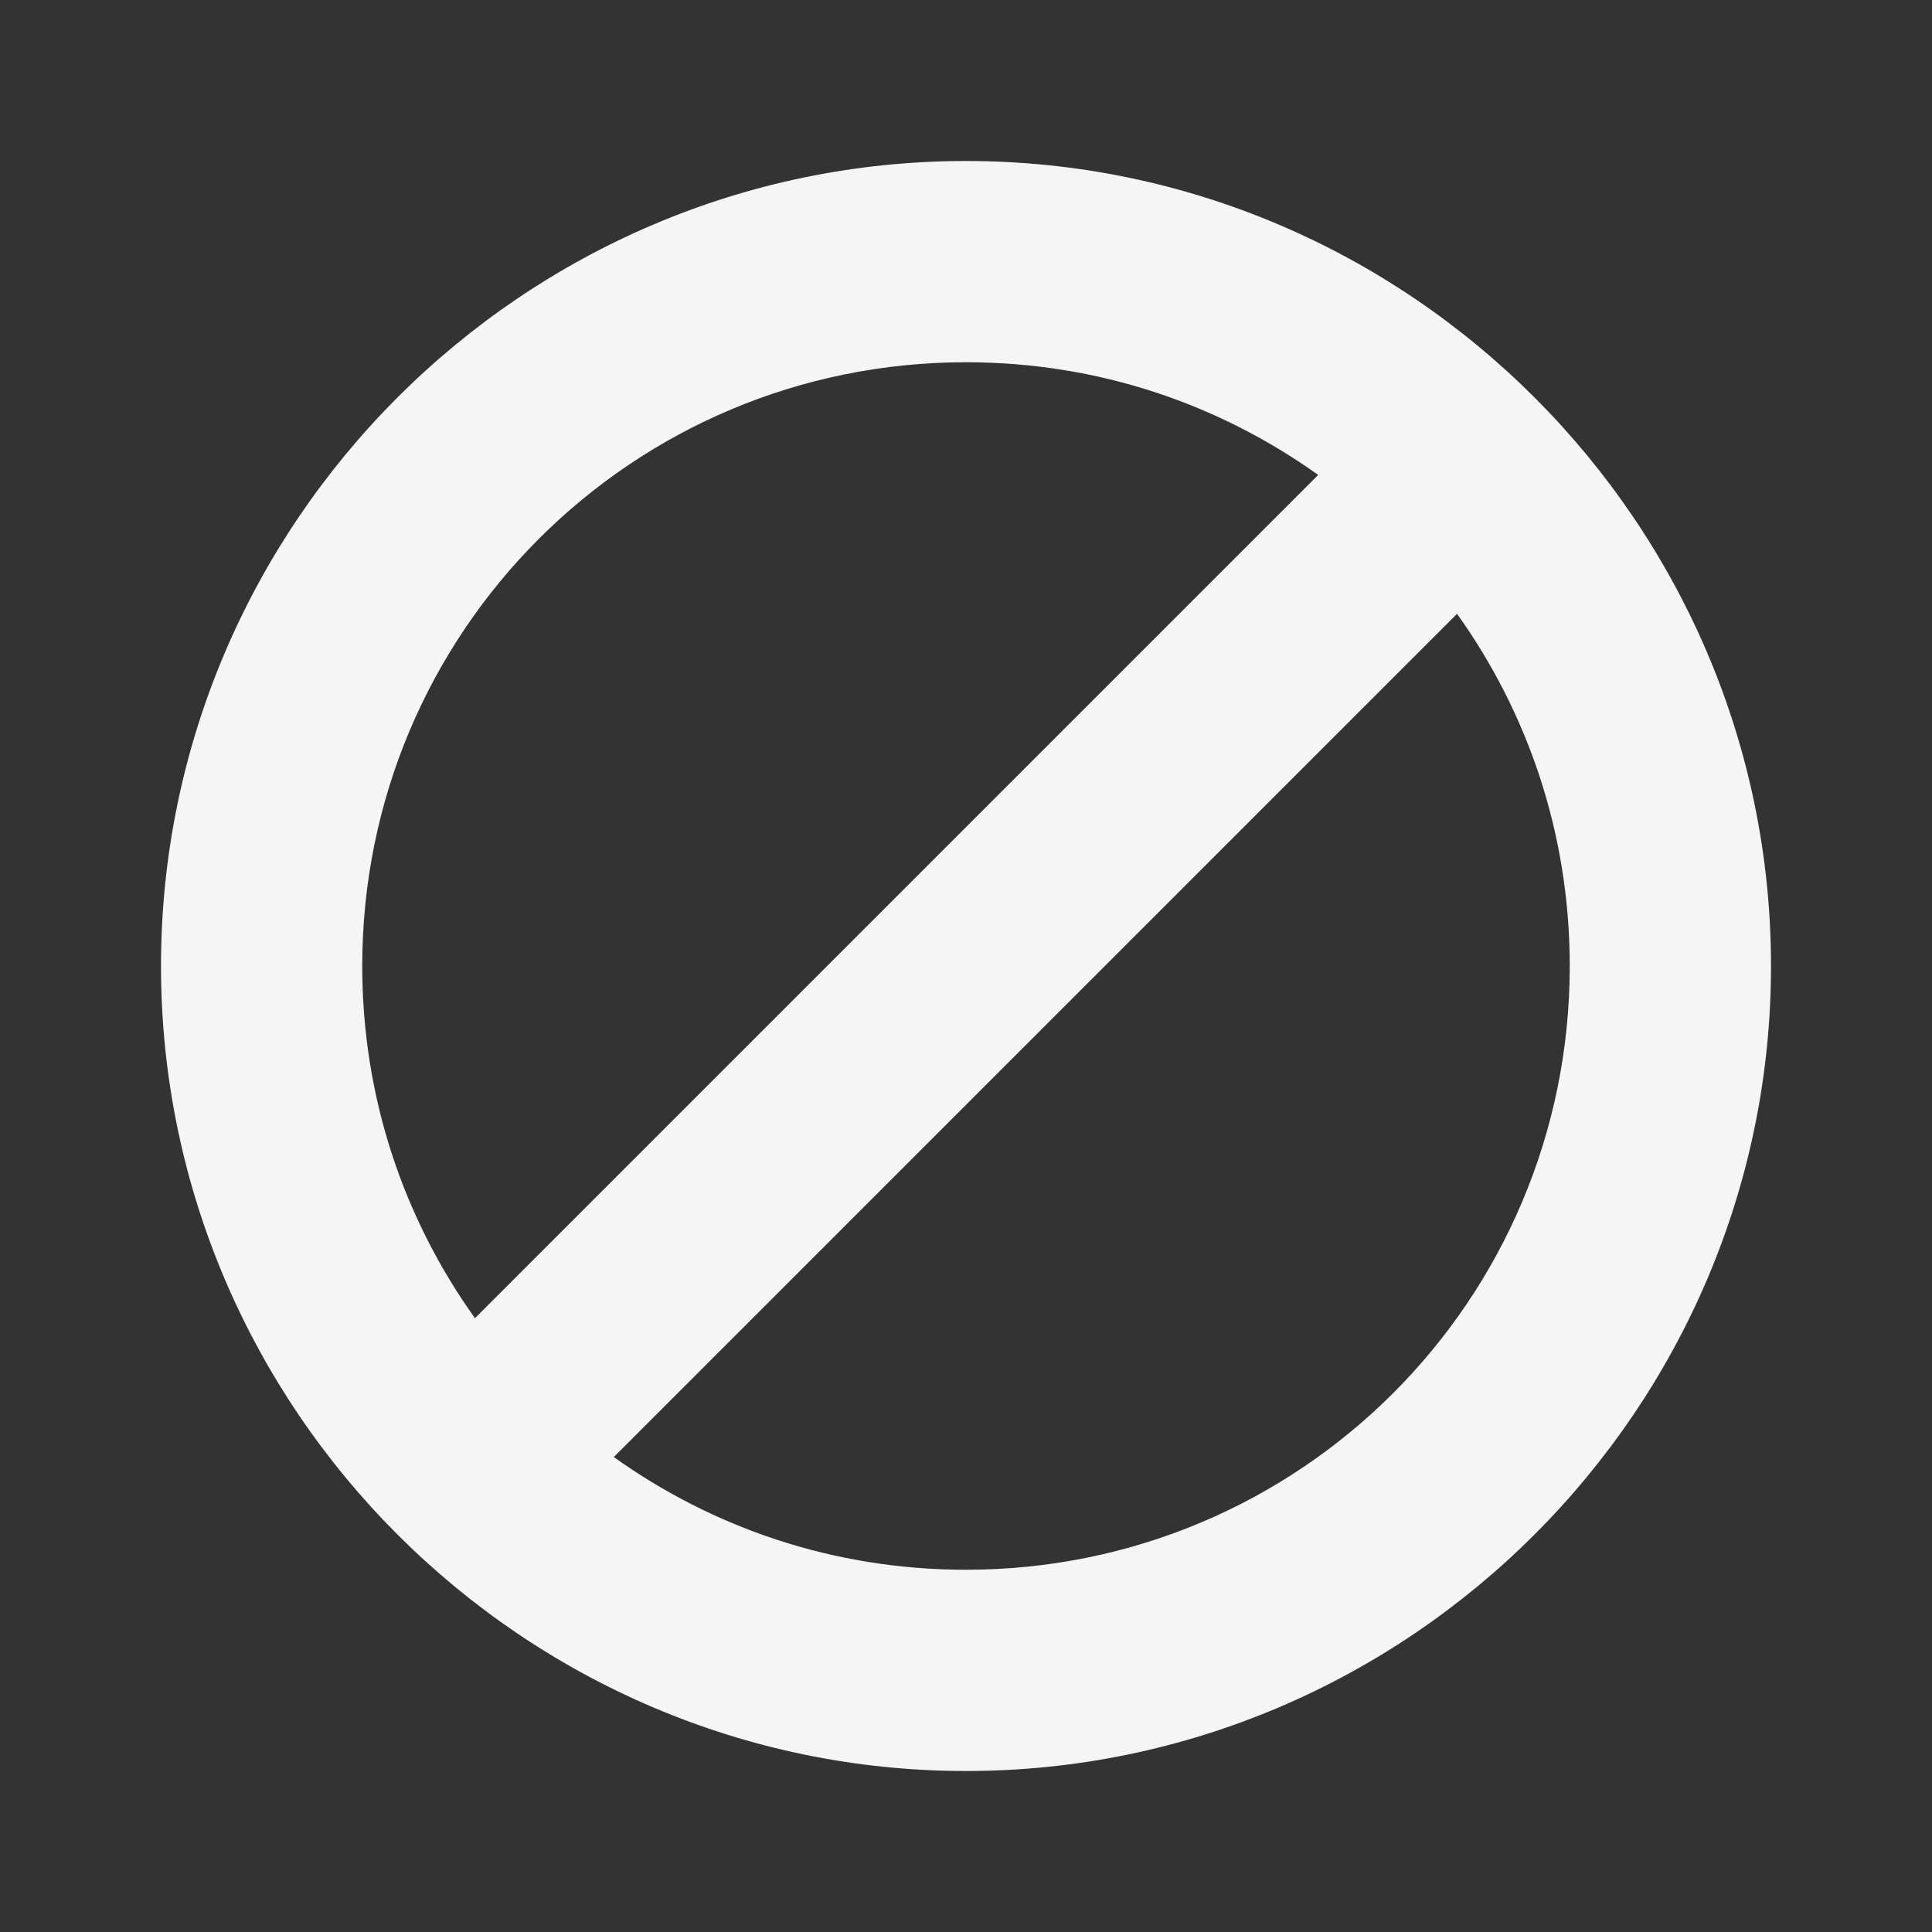 <svg width="24" height="24" viewBox="0 0 24 24" fill="none" xmlns="http://www.w3.org/2000/svg">
<rect x="0" y="0" width="24" height="24" fill="#333333" stroke="none"/>
<path d="M12 2C6.5 2 2 6.5 2 12C2 17.5 6.5 22 12 22C17.5 22 22 17.5 22 12C22 6.5 17.5 2 12 2ZM12 4.5C13.65 4.5 15.15 5.025 16.375 5.9L5.9 16.375C5.025 15.15 4.5 13.65 4.5 12C4.5 7.85 7.85 4.5 12 4.5ZM18.1 7.625C18.975 8.85 19.5 10.35 19.5 12C19.5 16.15 16.15 19.5 12 19.5C10.35 19.5 8.85 18.975 7.625 18.1L18.1 7.625Z" fill="#F5F5F5"/>
</svg>
